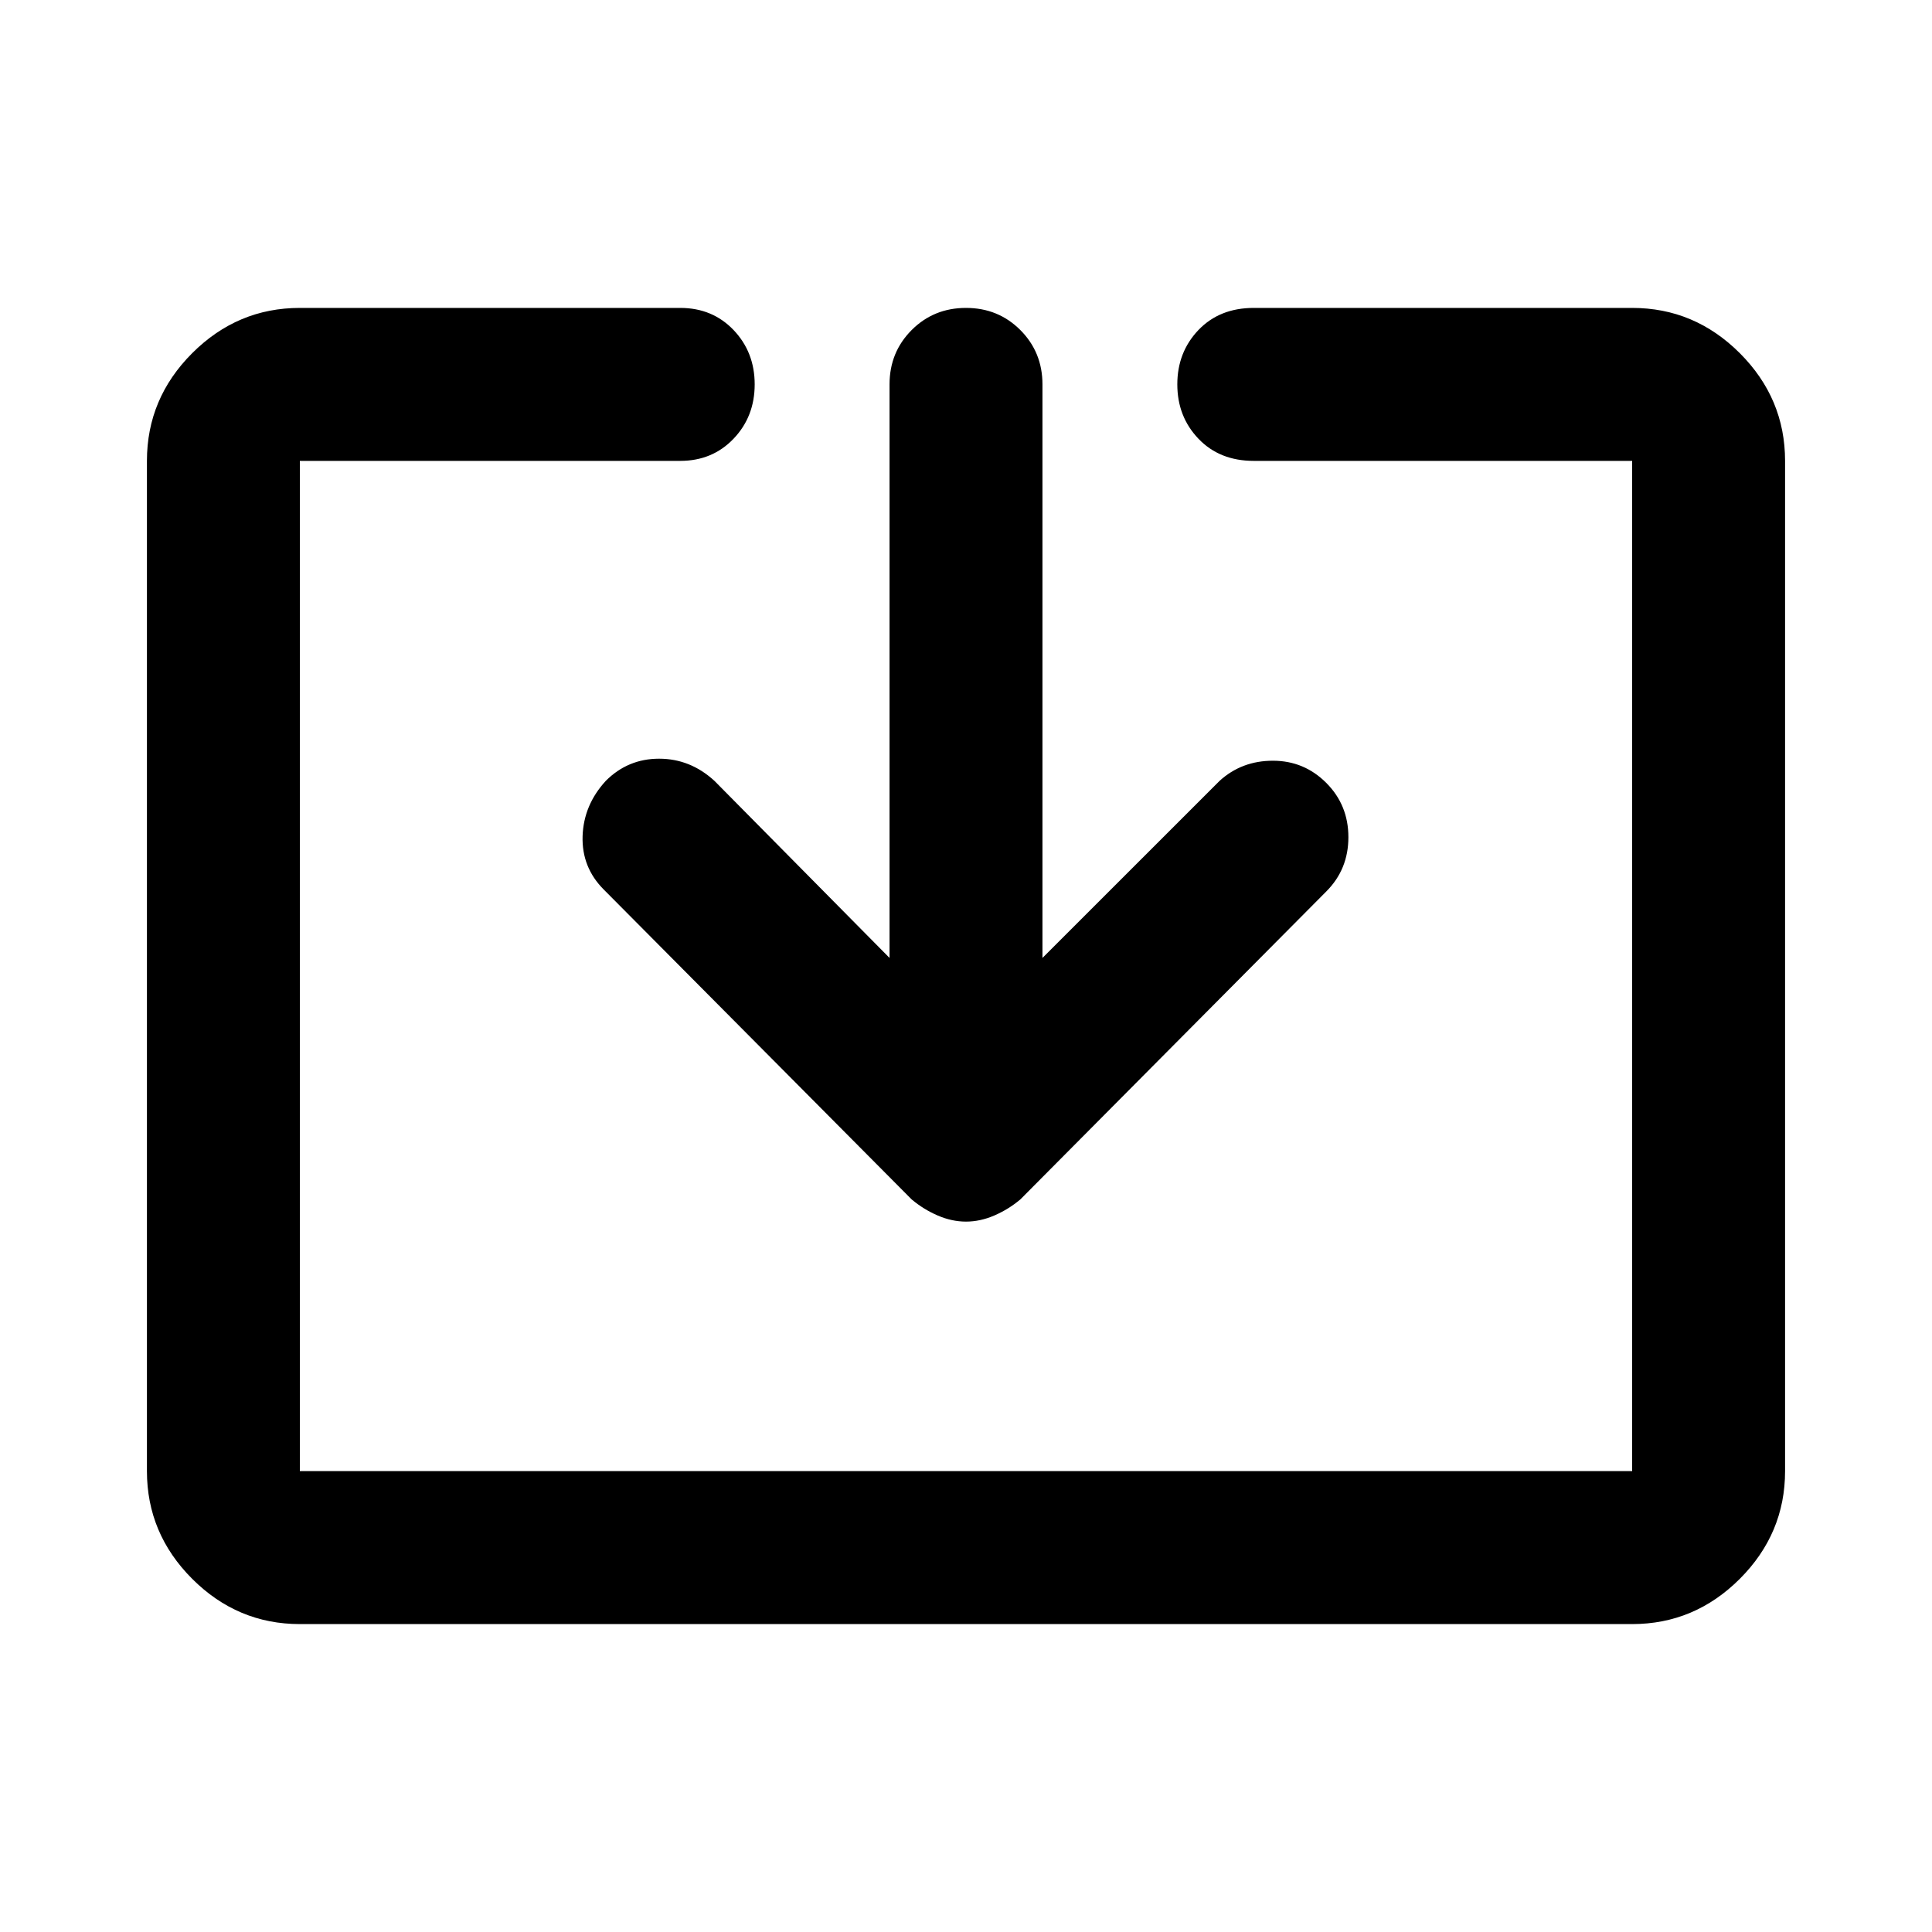 <svg xmlns="http://www.w3.org/2000/svg" height="40" width="40"><path d="M6.208 33.625q-1.291 0-2.229-.937-.937-.938-.937-2.23V9.542q0-1.292.937-2.23.938-.937 2.229-.937h7.875q.667 0 1.105.458.437.459.437 1.125 0 .667-.437 1.125-.438.459-1.105.459H6.208v20.916h27.584V9.542h-7.834q-.708 0-1.146-.459-.437-.458-.437-1.125 0-.666.437-1.125.438-.458 1.146-.458h7.834q1.291 0 2.229.937.937.938.937 2.23v20.916q0 1.292-.937 2.23-.938.937-2.229.937ZM20 25.292q-.292 0-.583-.125-.292-.125-.542-.334L12.5 18.417q-.458-.459-.438-1.105.021-.645.48-1.145.458-.459 1.104-.459.646 0 1.146.459l3.625 3.666V7.958q0-.666.458-1.125.458-.458 1.125-.458t1.125.458q.458.459.458 1.125v11.875l3.667-3.666q.458-.417 1.104-.417.646 0 1.104.458.459.459.459 1.125 0 .667-.459 1.125l-6.333 6.375q-.25.209-.542.334-.291.125-.583.125Z"/></svg>